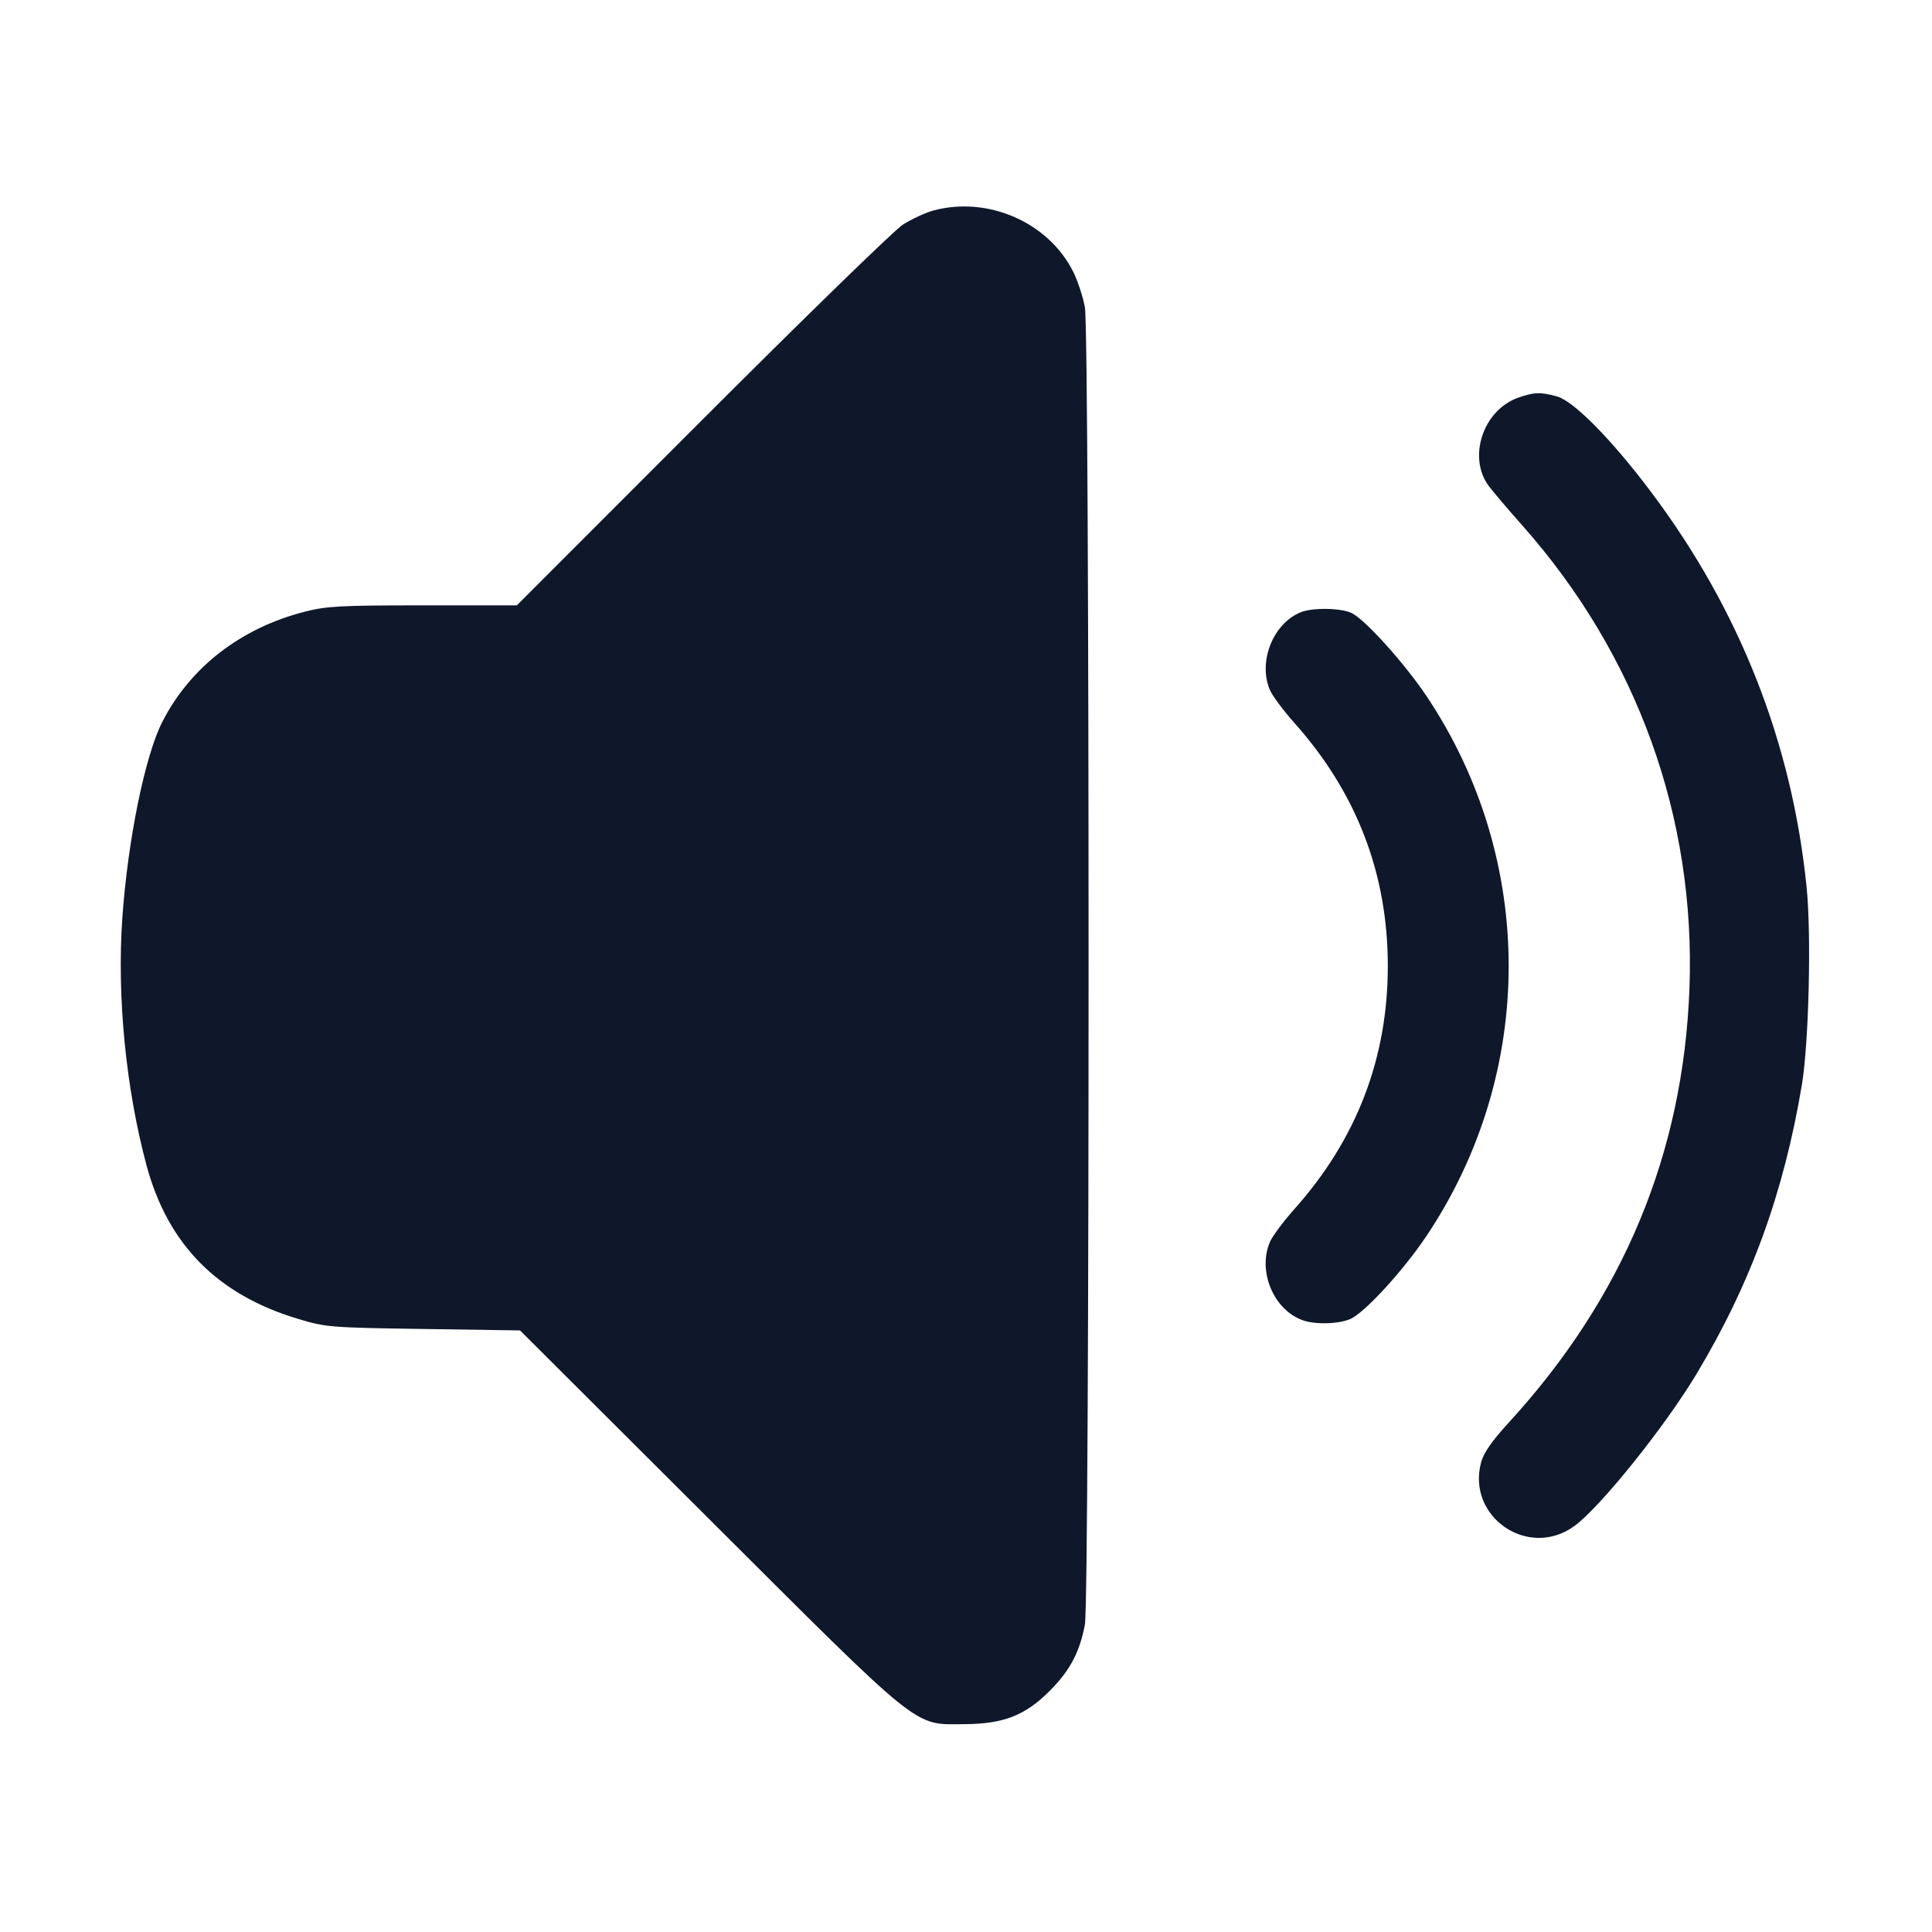 <svg width="24" height="24" viewBox="0 0 24 24" fill="none" xmlns="http://www.w3.org/2000/svg"><path d="M11.595 2.615 C 11.494 2.643,11.323 2.722,11.215 2.791 C 11.108 2.860,9.985 3.953,8.720 5.219 L 6.420 7.520 5.257 7.520 C 4.229 7.520,4.057 7.529,3.785 7.599 C 2.991 7.802,2.361 8.290,2.015 8.970 C 1.800 9.394,1.589 10.430,1.520 11.397 C 1.451 12.375,1.563 13.519,1.820 14.476 C 2.085 15.459,2.699 16.082,3.701 16.383 C 4.049 16.488,4.098 16.492,5.260 16.509 L 6.460 16.527 8.800 18.861 C 11.480 21.535,11.339 21.421,11.980 21.418 C 12.465 21.416,12.737 21.310,13.041 21.003 C 13.293 20.751,13.413 20.522,13.477 20.180 C 13.538 19.850,13.538 4.151,13.477 3.817 C 13.453 3.687,13.388 3.490,13.334 3.380 C 13.027 2.763,12.275 2.432,11.595 2.615 M18.860 4.940 C 18.424 5.094,18.229 5.677,18.493 6.036 C 18.541 6.101,18.730 6.324,18.914 6.531 C 20.340 8.142,21.066 10.157,20.987 12.280 C 20.910 14.329,20.166 16.117,18.745 17.669 C 18.533 17.900,18.430 18.048,18.399 18.165 C 18.216 18.844,18.985 19.372,19.556 18.958 C 19.875 18.727,20.675 17.732,21.071 17.074 C 21.748 15.947,22.157 14.825,22.383 13.480 C 22.470 12.957,22.503 11.614,22.442 11.017 C 22.260 9.223,21.609 7.571,20.506 6.106 C 20.019 5.458,19.548 4.981,19.340 4.924 C 19.135 4.868,19.056 4.871,18.860 4.940 M16.160 7.605 C 15.815 7.743,15.625 8.219,15.775 8.571 C 15.805 8.642,15.942 8.826,16.079 8.980 C 16.853 9.847,17.240 10.855,17.240 12.000 C 17.240 13.145,16.853 14.153,16.079 15.020 C 15.942 15.174,15.805 15.358,15.775 15.429 C 15.622 15.788,15.817 16.263,16.173 16.397 C 16.328 16.456,16.617 16.451,16.772 16.386 C 16.948 16.312,17.430 15.787,17.722 15.351 C 19.081 13.319,19.081 10.681,17.722 8.649 C 17.453 8.247,16.968 7.707,16.796 7.618 C 16.669 7.552,16.310 7.545,16.160 7.605 " fill="#0F172A" stroke="none" fill-rule="evenodd"></path></svg>